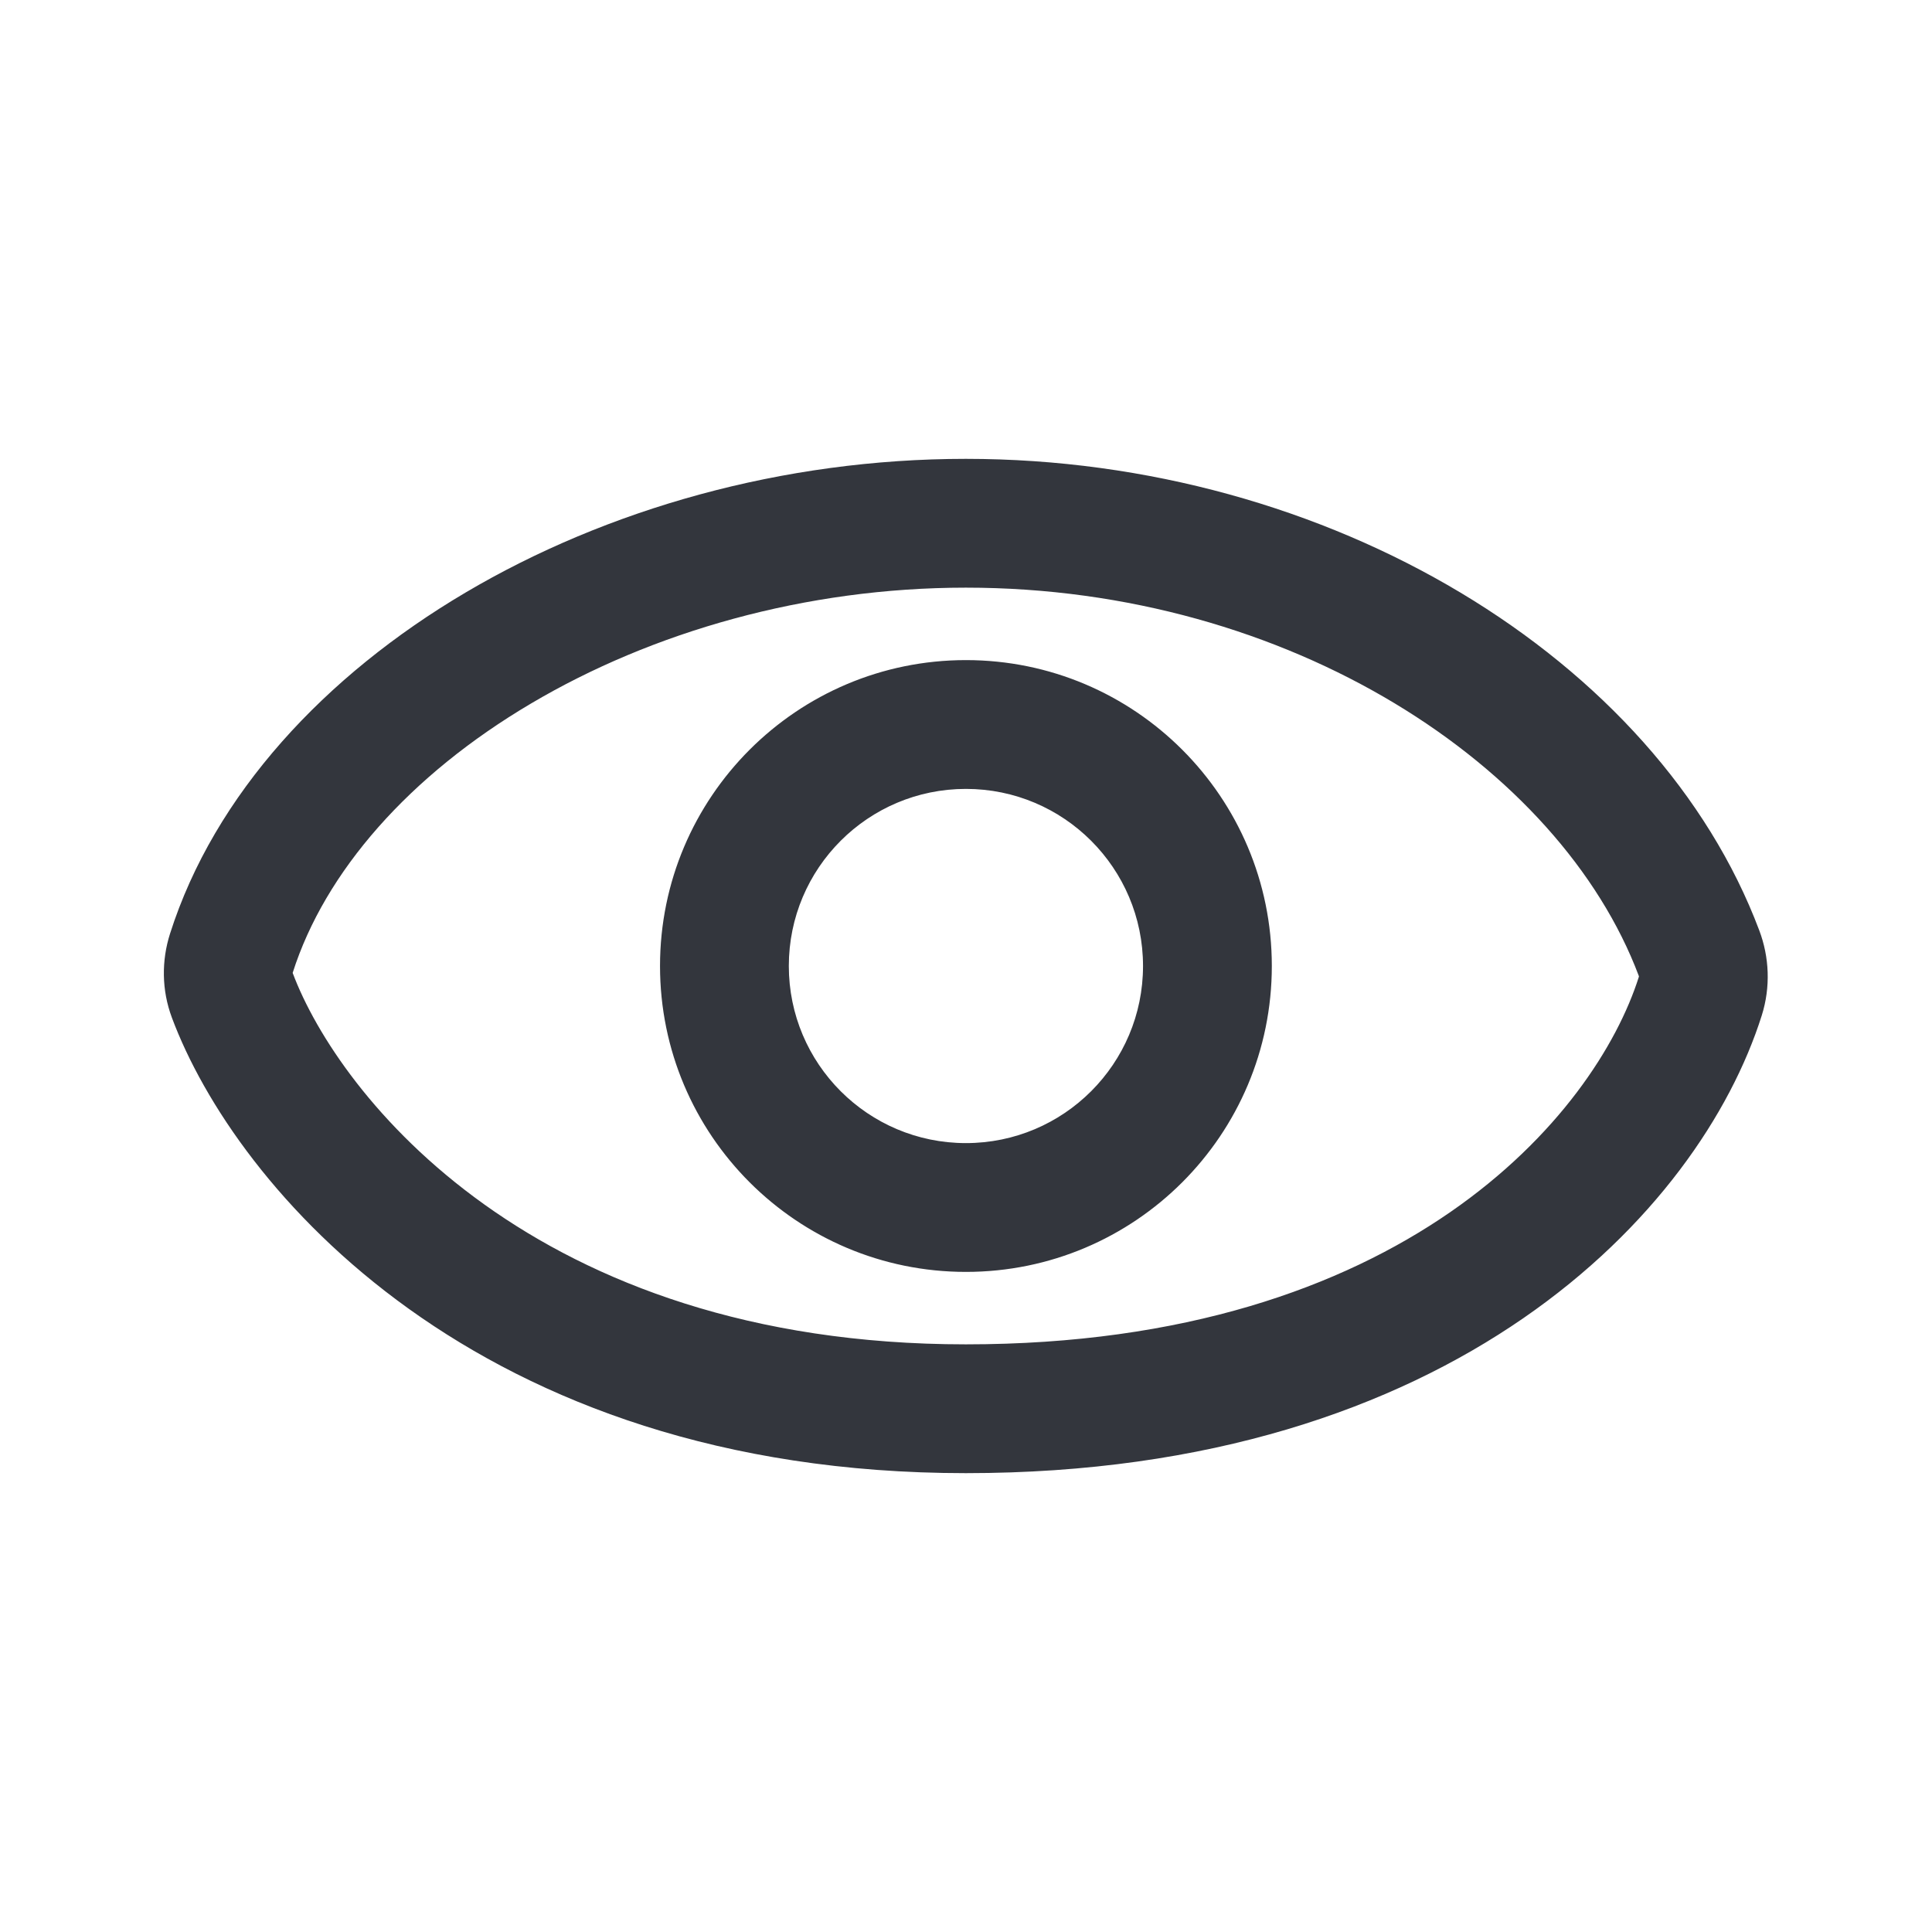 <svg width="24" height="24" viewBox="0 0 24 24" fill="none" xmlns="http://www.w3.org/2000/svg">
<path fill-rule="evenodd" clip-rule="evenodd" d="M3.636 12.084C4.036 10.828 5.085 9.632 6.597 8.739C8.1 7.85 10.003 7.3 11.998 7.3C16.028 7.3 19.377 9.519 20.357 12.121C20.359 12.127 20.359 12.131 20.359 12.133L20.359 12.133C19.816 13.847 17.433 16.7 11.998 16.7C6.628 16.7 4.205 13.604 3.636 12.087L3.636 12.084ZM11.998 5.7C9.719 5.7 7.535 6.326 5.783 7.361C4.039 8.391 2.664 9.865 2.112 11.599C2.006 11.932 2.007 12.298 2.135 12.641C2.92 14.746 5.916 18.3 11.998 18.3C18.056 18.3 21.11 15.063 21.885 12.615C21.997 12.26 21.979 11.888 21.854 11.557C20.584 8.182 16.518 5.7 11.998 5.7ZM9.799 12C9.799 10.785 10.784 9.8 11.999 9.8C13.214 9.8 14.199 10.785 14.199 12C14.199 13.215 13.214 14.2 11.999 14.2C10.784 14.2 9.799 13.215 9.799 12ZM11.999 8.2C9.901 8.2 8.199 9.902 8.199 12C8.199 14.099 9.901 15.8 11.999 15.8C14.098 15.8 15.799 14.099 15.799 12C15.799 9.902 14.098 8.2 11.999 8.2Z" fill="#33363D"/>
</svg>
